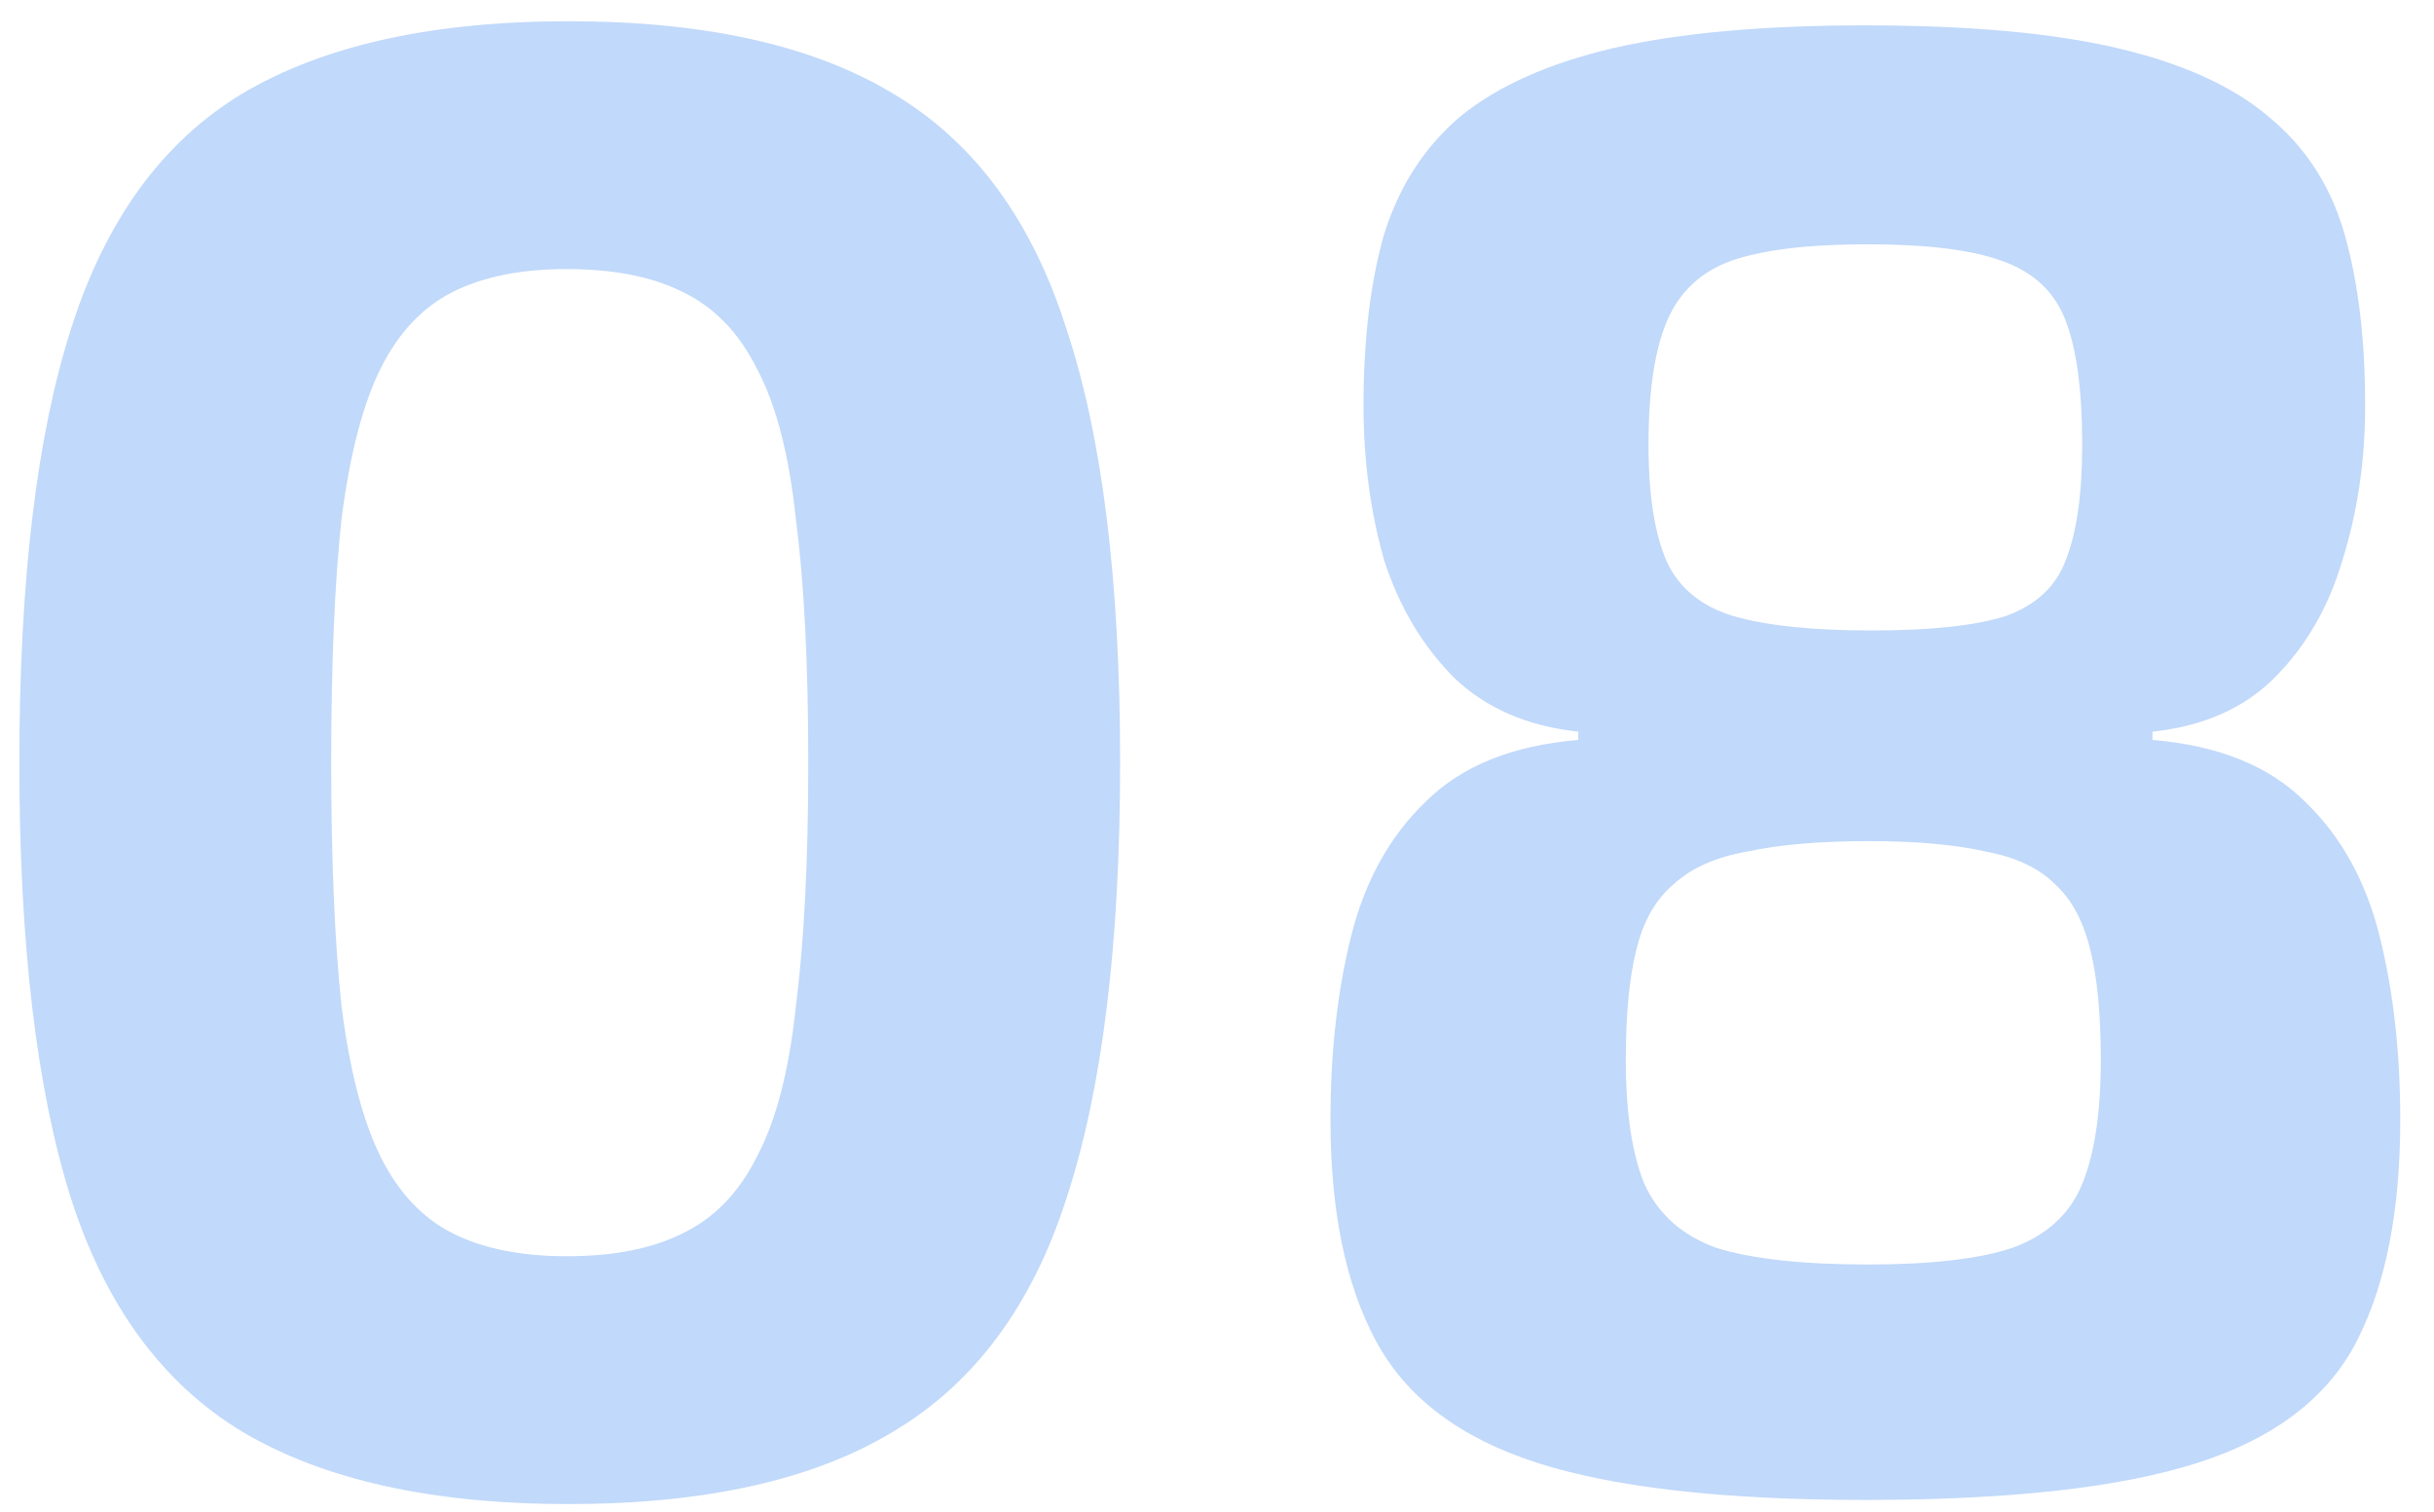<svg width="66" height="41" viewBox="0 0 66 41" fill="none" xmlns="http://www.w3.org/2000/svg">
<path opacity="0.3" d="M15.421 0.576C19.117 0.576 22.048 1.229 24.213 2.536C26.416 3.843 27.984 5.971 28.917 8.92C29.888 11.832 30.373 15.752 30.373 20.68C30.373 25.608 29.888 29.547 28.917 32.496C27.984 35.408 26.416 37.517 24.213 38.824C22.048 40.131 19.117 40.784 15.421 40.784C11.725 40.784 8.776 40.131 6.573 38.824C4.408 37.517 2.859 35.408 1.925 32.496C0.992 29.547 0.525 25.608 0.525 20.68C0.525 15.752 0.992 11.832 1.925 8.92C2.859 5.971 4.408 3.843 6.573 2.536C8.776 1.229 11.725 0.576 15.421 0.576ZM15.365 7.296C14.133 7.296 13.107 7.501 12.285 7.912C11.464 8.323 10.811 9.013 10.325 9.984C9.84 10.955 9.485 12.317 9.261 14.072C9.075 15.789 8.981 17.992 8.981 20.68C8.981 23.331 9.075 25.533 9.261 27.288C9.485 29.043 9.84 30.405 10.325 31.376C10.811 32.347 11.464 33.037 12.285 33.448C13.107 33.859 14.133 34.064 15.365 34.064C16.635 34.064 17.68 33.859 18.501 33.448C19.36 33.037 20.032 32.347 20.517 31.376C21.04 30.405 21.395 29.043 21.581 27.288C21.805 25.533 21.917 23.331 21.917 20.68C21.917 17.992 21.805 15.789 21.581 14.072C21.395 12.317 21.04 10.955 20.517 9.984C20.032 9.013 19.36 8.323 18.501 7.912C17.68 7.501 16.635 7.296 15.365 7.296ZM50.581 0.688C53.381 0.688 55.659 0.893 57.413 1.304C59.168 1.715 60.531 2.331 61.501 3.152C62.509 3.973 63.2 5.037 63.573 6.344C63.947 7.651 64.133 9.2 64.133 10.992C64.133 12.485 63.928 13.885 63.517 15.192C63.144 16.461 62.528 17.525 61.669 18.384C60.848 19.205 59.747 19.691 58.365 19.84V20.064C60.157 20.213 61.539 20.773 62.509 21.744C63.48 22.677 64.152 23.891 64.525 25.384C64.899 26.877 65.085 28.539 65.085 30.368C65.085 32.832 64.693 34.829 63.909 36.36C63.125 37.891 61.688 38.992 59.597 39.664C57.507 40.336 54.501 40.672 50.581 40.672C46.736 40.672 43.768 40.336 41.677 39.664C39.587 38.992 38.131 37.891 37.309 36.36C36.488 34.829 36.077 32.832 36.077 30.368C36.077 28.539 36.264 26.877 36.637 25.384C37.011 23.891 37.683 22.677 38.653 21.744C39.624 20.773 41.005 20.213 42.797 20.064V19.84C41.416 19.691 40.296 19.205 39.437 18.384C38.579 17.525 37.944 16.461 37.533 15.192C37.16 13.885 36.973 12.485 36.973 10.992C36.973 9.2 37.16 7.651 37.533 6.344C37.944 5.037 38.635 3.973 39.605 3.152C40.613 2.331 41.995 1.715 43.749 1.304C45.541 0.893 47.819 0.688 50.581 0.688ZM50.693 22.808C49.349 22.808 48.248 22.901 47.389 23.088C46.531 23.237 45.859 23.536 45.373 23.984C44.888 24.395 44.552 24.992 44.365 25.776C44.179 26.523 44.085 27.512 44.085 28.744C44.085 30.163 44.253 31.283 44.589 32.104C44.963 32.925 45.616 33.504 46.549 33.84C47.52 34.139 48.883 34.288 50.637 34.288C52.355 34.288 53.661 34.139 54.557 33.84C55.491 33.504 56.125 32.925 56.461 32.104C56.797 31.283 56.965 30.163 56.965 28.744C56.965 27.512 56.872 26.523 56.685 25.776C56.499 24.992 56.181 24.395 55.733 23.984C55.285 23.536 54.651 23.237 53.829 23.088C53.008 22.901 51.963 22.808 50.693 22.808ZM50.637 6.624C49.032 6.624 47.8 6.773 46.941 7.072C46.12 7.371 45.541 7.912 45.205 8.696C44.869 9.48 44.701 10.6 44.701 12.056C44.701 13.437 44.869 14.501 45.205 15.248C45.541 15.957 46.139 16.443 46.997 16.704C47.893 16.965 49.144 17.096 50.749 17.096C52.355 17.096 53.568 16.965 54.389 16.704C55.211 16.405 55.752 15.901 56.013 15.192C56.312 14.445 56.461 13.4 56.461 12.056C56.461 10.6 56.312 9.48 56.013 8.696C55.715 7.912 55.136 7.371 54.277 7.072C53.456 6.773 52.243 6.624 50.637 6.624Z" fill="#2F80ED"/>
</svg>

